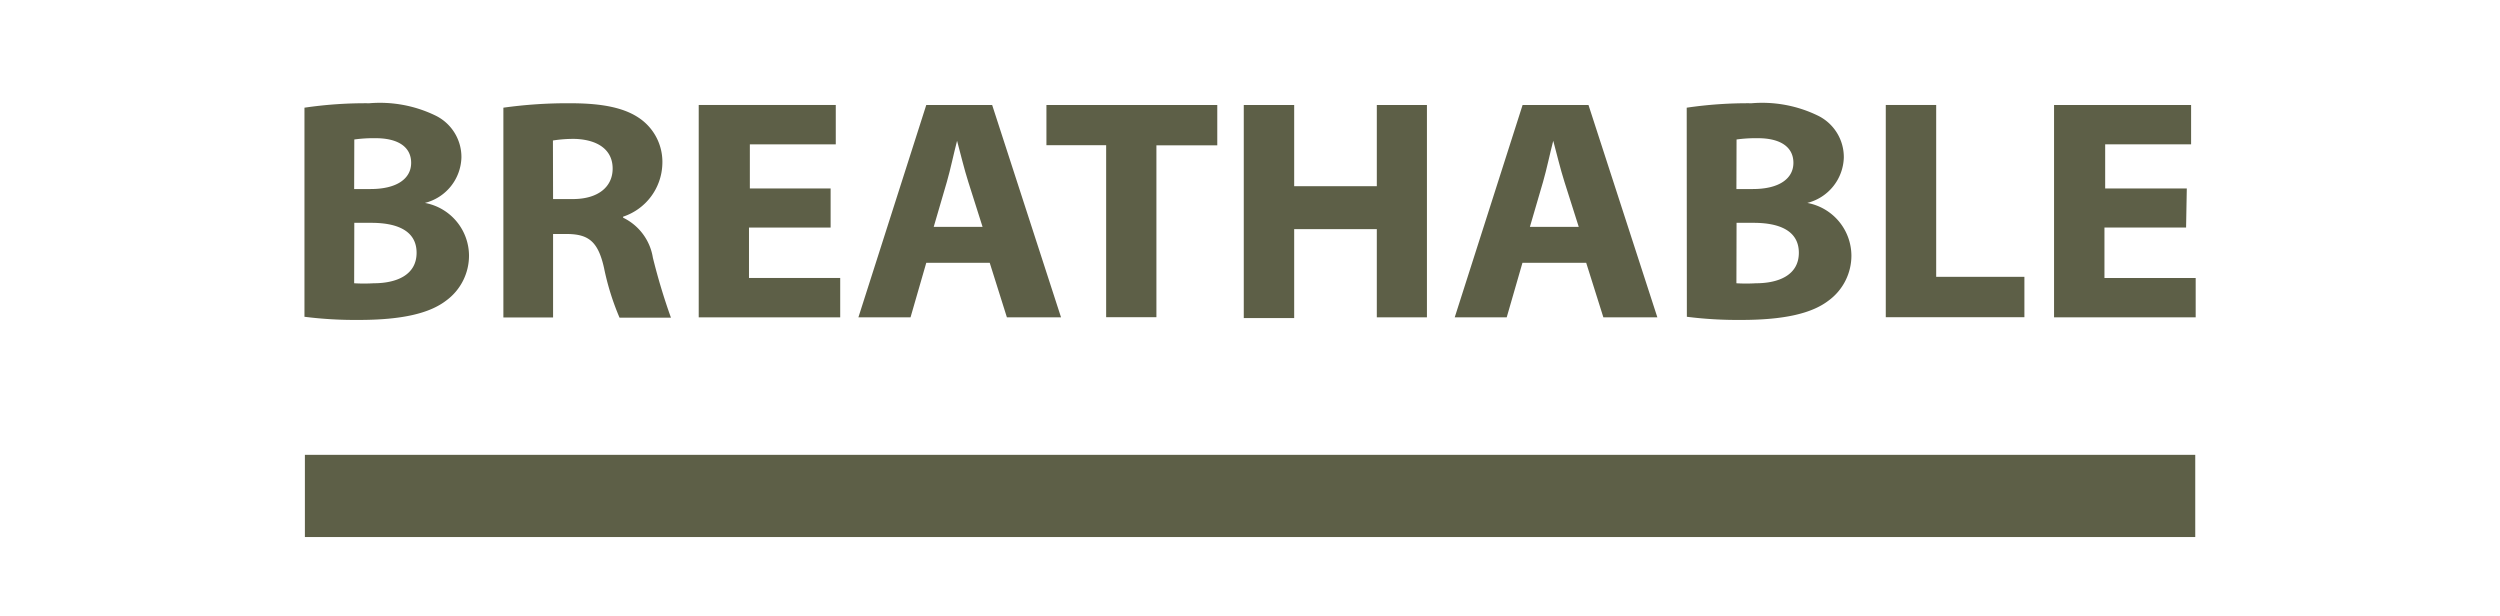 <svg id="OLIVE" xmlns="http://www.w3.org/2000/svg" viewBox="0 0 174.57 43"><defs><style>.cls-1{fill:#5d5f47;}</style></defs><title>mesh_on_olive</title><rect class="cls-1" x="21.29" y="31.76" width="132" height="5.74"/><path class="cls-1" d="M21.26,7.52a29.21,29.21,0,0,1,4.53-.31,8.89,8.89,0,0,1,4.58.84A3.22,3.22,0,0,1,32.22,11a3.37,3.37,0,0,1-2.55,3.17v0a3.76,3.76,0,0,1,3.08,3.65A3.89,3.89,0,0,1,31.14,21c-1.13.86-3,1.34-6.09,1.34a28.25,28.25,0,0,1-3.79-.22Zm3.47,5.68h1.15c1.84,0,2.83-.73,2.83-1.83s-.9-1.72-2.48-1.72a9.85,9.85,0,0,0-1.49.09Zm0,6.58a11.58,11.58,0,0,0,1.36,0c1.59,0,3-.57,3-2.13s-1.4-2.09-3.15-2.09h-1.2Z"/><path class="cls-1" d="M35.15,7.52a32.22,32.22,0,0,1,4.67-.31c2.3,0,3.91.33,5,1.17a3.7,3.7,0,0,1,1.43,3.1,4,4,0,0,1-2.74,3.65v.07A3.76,3.76,0,0,1,45.59,18a43.06,43.06,0,0,0,1.26,4.18H43.26a18,18,0,0,1-1.08-3.46c-.41-1.85-1.08-2.35-2.51-2.38H38.62v5.83H35.15Zm3.47,6.38H40c1.75,0,2.78-.84,2.78-2.13s-1-2-2.58-2.07a9.13,9.13,0,0,0-1.59.11Z"/><path class="cls-1" d="M58,15.89H52.3v3.52h6.37v2.75H48.79V7.33h9.57v2.75h-6v3.08H58Z"/><path class="cls-1" d="M64.68,18.35l-1.1,3.81H59.94L64.68,7.33h4.6l4.81,14.83H70.31l-1.2-3.81Zm3.93-2.51-1-3.15c-.28-.88-.55-2-.78-2.86h0c-.23.88-.46,2-.71,2.86l-.92,3.15Z"/><path class="cls-1" d="M77.24,10.14H73.07V7.33H85v2.82H80.75v12H77.24Z"/><path class="cls-1" d="M90.37,7.33V13h5.77V7.33h3.5V22.16h-3.5V16H90.37v6.21H86.85V7.33Z"/><path class="cls-1" d="M106.31,18.35l-1.1,3.81h-3.63l4.74-14.83h4.6l4.81,14.83h-3.77l-1.2-3.81Zm3.93-2.51-1-3.15c-.28-.88-.55-2-.78-2.86h0c-.23.88-.46,2-.71,2.86l-.92,3.15Z"/><path class="cls-1" d="M117.78,7.52a29.21,29.21,0,0,1,4.53-.31,8.89,8.89,0,0,1,4.58.84A3.22,3.22,0,0,1,128.75,11a3.37,3.37,0,0,1-2.55,3.17v0a3.76,3.76,0,0,1,3.08,3.65A3.89,3.89,0,0,1,127.67,21c-1.13.86-3,1.34-6.09,1.34a28.25,28.25,0,0,1-3.79-.22Zm3.47,5.68h1.15c1.84,0,2.83-.73,2.83-1.83s-.9-1.72-2.48-1.72a9.85,9.85,0,0,0-1.49.09Zm0,6.58a11.58,11.58,0,0,0,1.36,0c1.59,0,3-.57,3-2.13s-1.4-2.09-3.15-2.09h-1.2Z"/><path class="cls-1" d="M131.68,7.33h3.52v12h6.16v2.82h-9.68Z"/><path class="cls-1" d="M152.65,15.89h-5.7v3.52h6.37v2.75h-9.89V7.33H153v2.75h-6v3.08h5.7Z"/></svg>